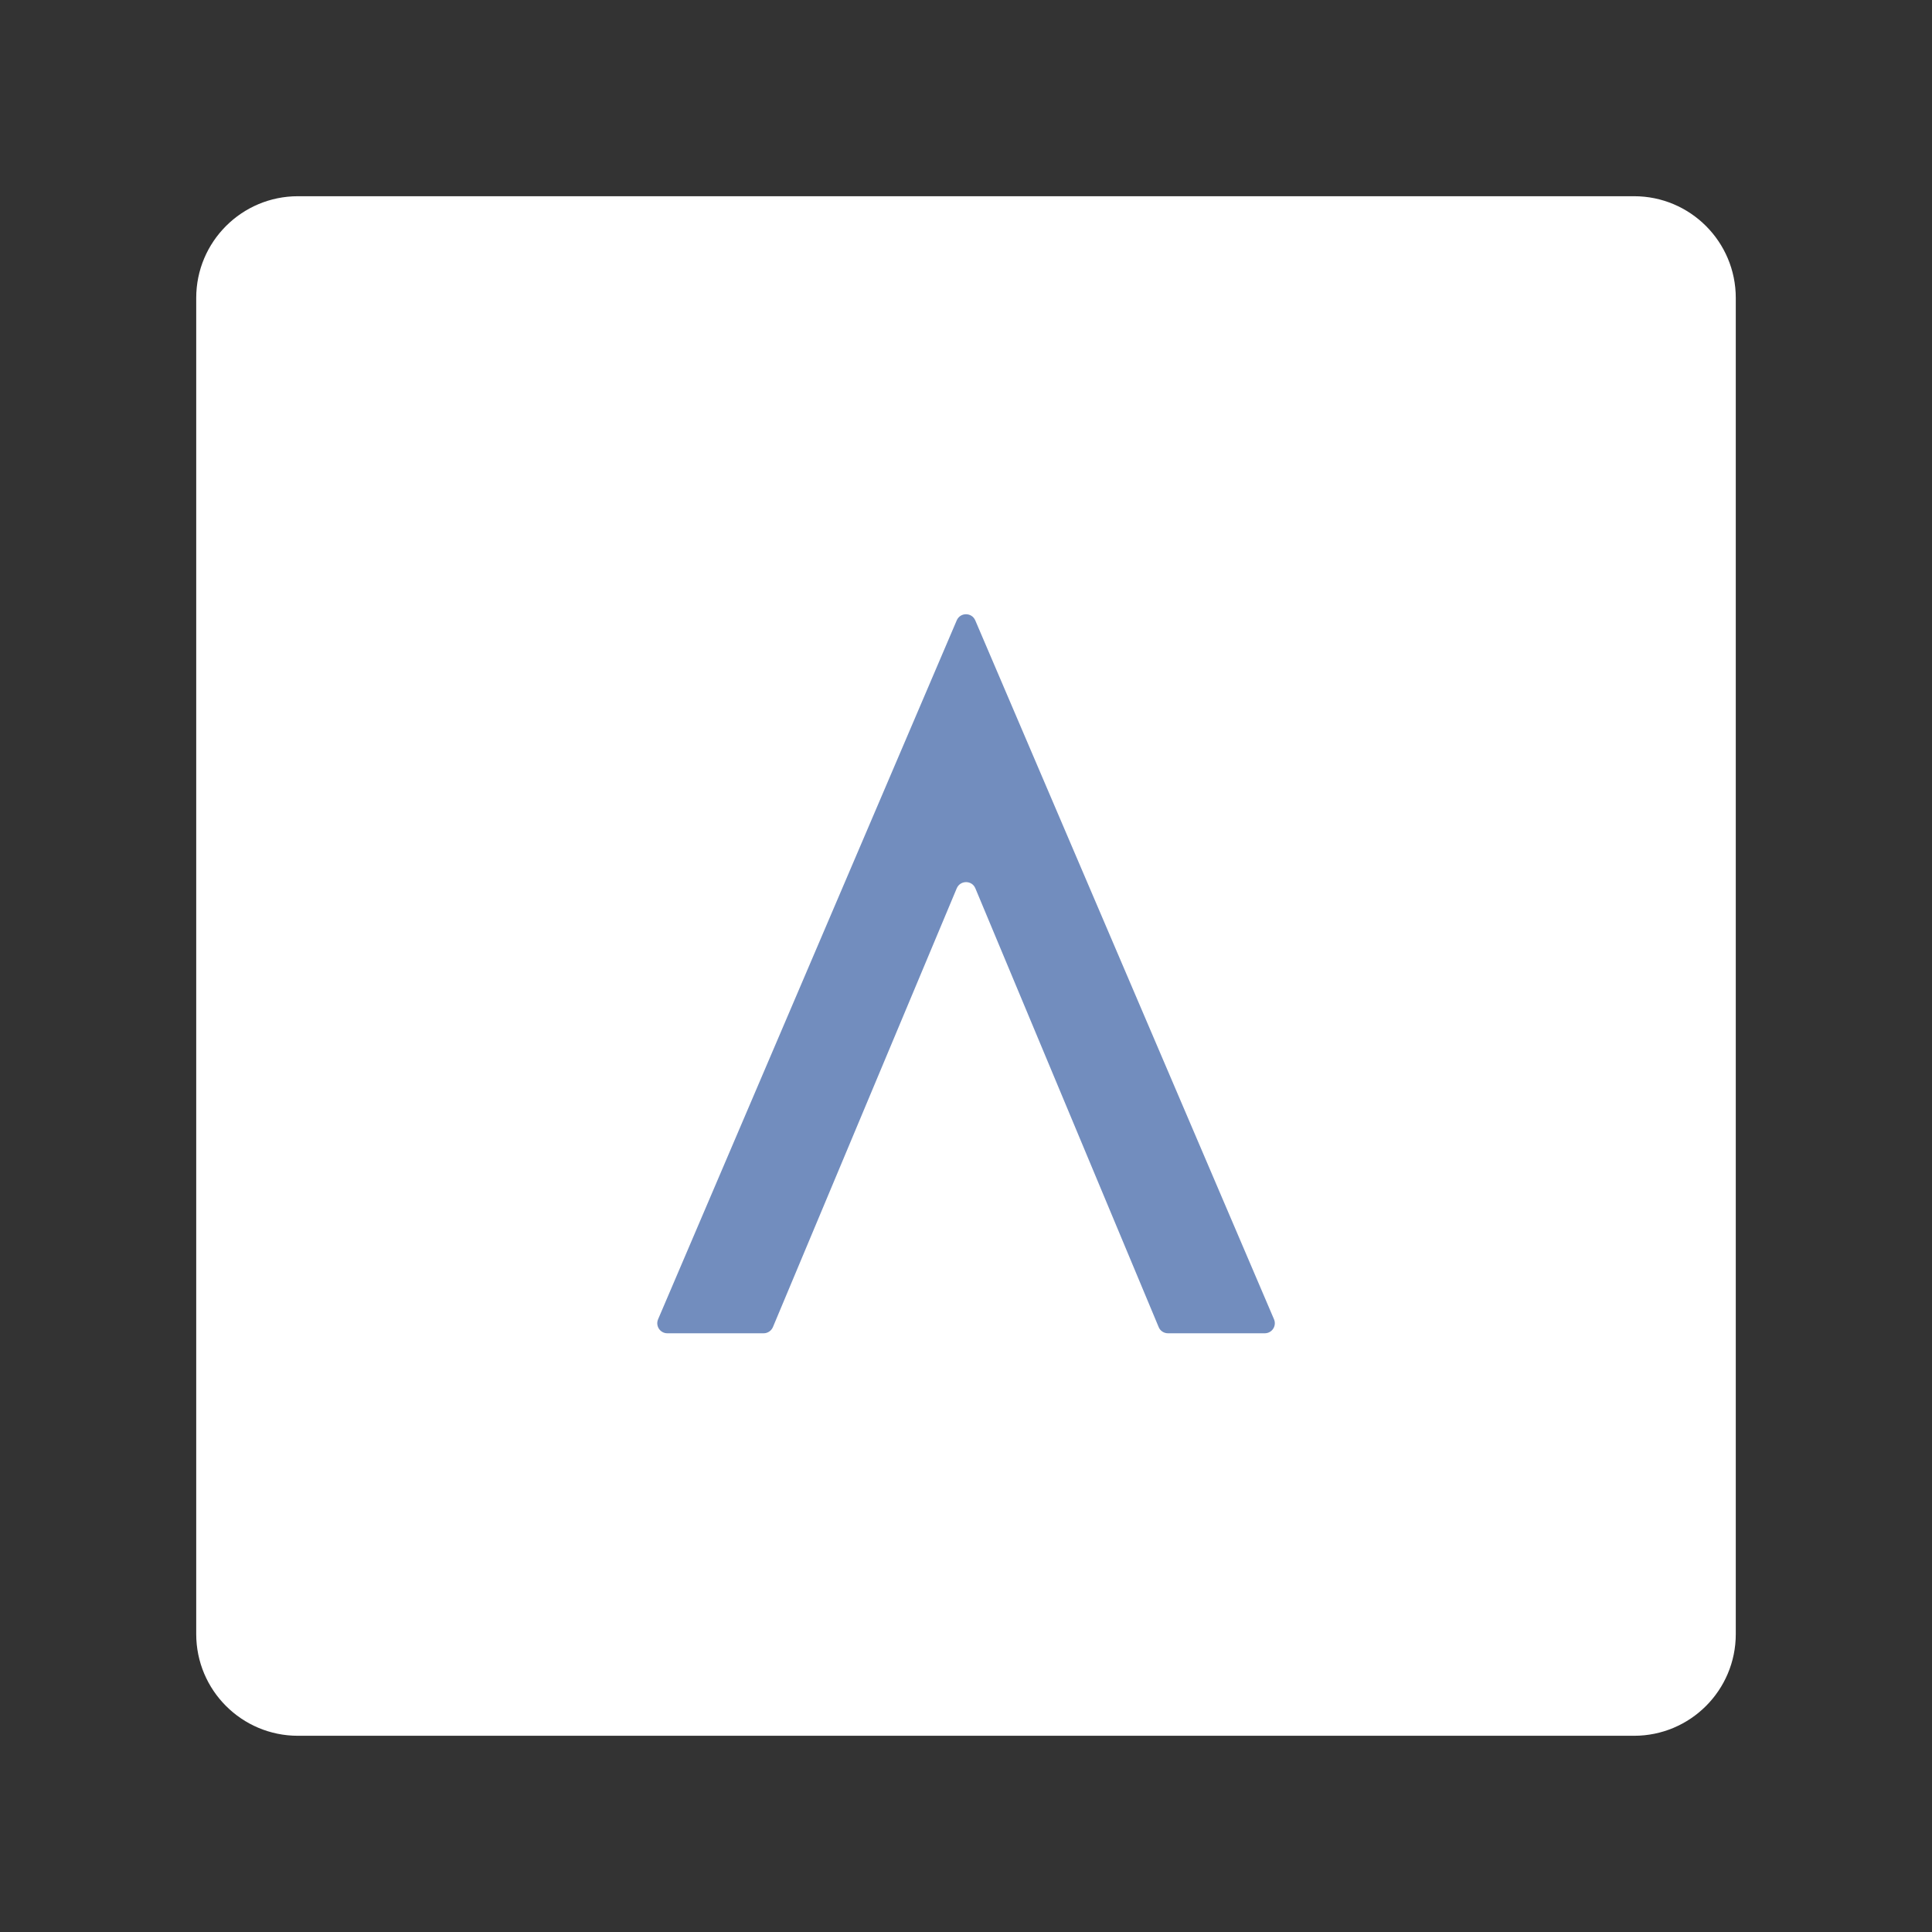 <?xml version="1.0" encoding="UTF-8"?><svg id="a" xmlns="http://www.w3.org/2000/svg" width="192" height="192" viewBox="0 0 192 192"><rect x="0" y="0" width="192" height="192" fill="#333333" stroke="none"/><g id="b"><g id="c"><path id="d" d="M29.61,19.5H162.39c5.59,0,10.11,4.53,10.11,10.11h0V162.39c0,5.59-4.53,10.11-10.11,10.11H29.61c-5.59,0-10.11-4.53-10.11-10.11V29.61c0-5.59,4.53-10.11,10.11-10.11h0Z" style="fill:#fff; fill-rule:evenodd;"/><path d="M96.92,61.65l29.69,69.46c.28,.66-.2,1.39-.92,1.39h-9.62c-.4,0-.77-.24-.92-.61l-18.22-43.61c-.34-.82-1.5-.82-1.85,0l-18.27,43.61c-.16,.37-.52,.61-.92,.61h-9.57c-.72,0-1.2-.73-.92-1.39l29.68-69.46c.35-.81,1.49-.81,1.84,0Z" style="fill:#728dbe;"/></g></g><g id="e"/></svg>